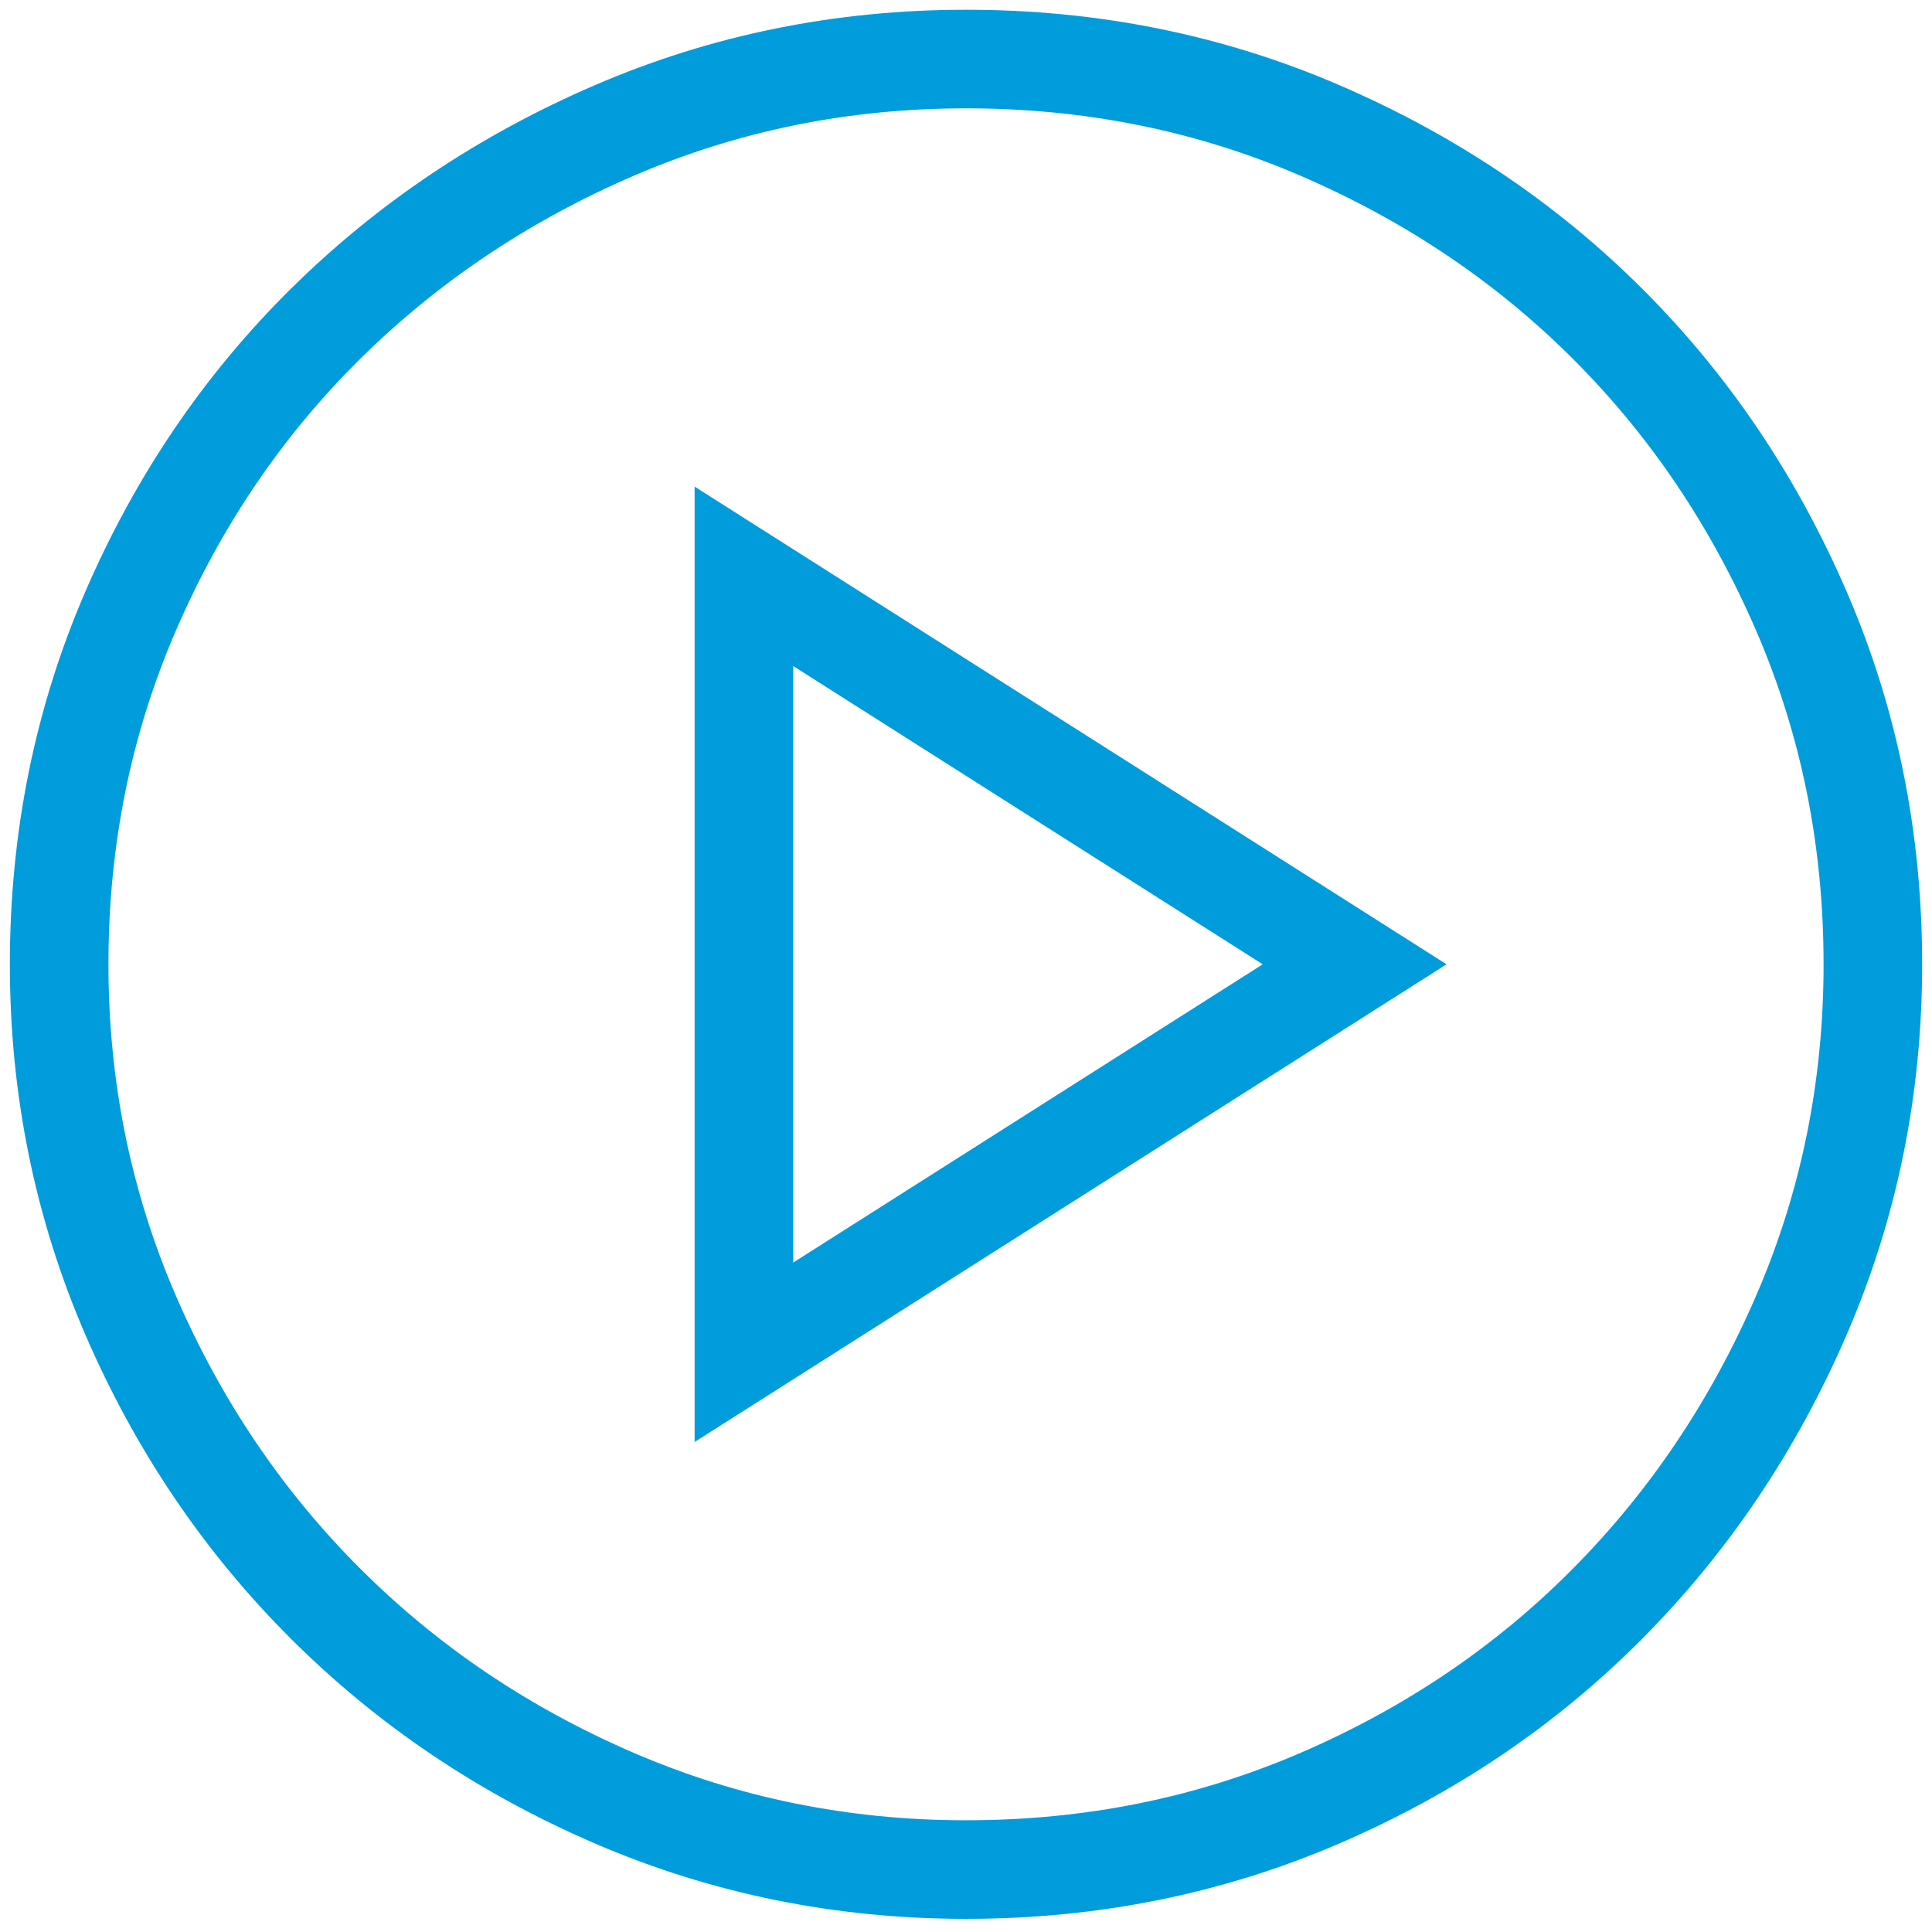 <?xml version="1.0" encoding="UTF-8"?>
<svg width="98px" height="98px" viewBox="0 0 98 98" version="1.1" xmlns="http://www.w3.org/2000/svg" xmlns:xlink="http://www.w3.org/1999/xlink">
    <title>icon/whitepaper</title>
    <g id="Mockups" stroke="none" stroke-width="1" fill="none" fill-rule="evenodd">
        <g id="EdgeConneX-Page-Builder---Elements-R1" transform="translate(-136, -19348)" stroke="#019CDB" stroke-width="5">
            <g id="Featured/Recent-Resources" transform="translate(0, 18285)">
                <g id="Tile-1-Copy" transform="translate(85, 1013)">
                    <g id="icon/whitepaper" transform="translate(50, 50)">
                        <path d="M50,94.833 C43.714,94.833 37.771,93.627 32.175,91.217 C26.579,88.806 21.692,85.516 17.512,81.344 C13.333,77.172 10.037,72.293 7.622,66.707 C5.207,61.121 4,55.189 4,48.914 C4,42.561 5.207,36.591 7.622,31.005 C10.037,25.419 13.333,20.559 17.512,16.426 C21.692,12.293 26.579,9.022 32.175,6.611 C37.771,4.2 43.714,2.995 50,2.995 C56.364,2.995 62.344,4.2 67.94,6.611 C73.536,9.022 78.405,12.293 82.545,16.426 C86.685,20.559 89.963,25.419 92.377,31.005 C94.793,36.591 96,42.561 96,48.914 C96,55.189 94.793,61.121 92.377,66.707 C89.963,72.293 86.685,77.172 82.545,81.344 C78.405,85.516 73.536,88.806 67.94,91.217 C62.344,93.627 56.364,94.833 50,94.833 L50,94.833 Z M38.735,68.593 L69.714,48.914 L38.735,29.234 L38.735,68.593 Z" id="Fill-1"></path>
                    </g>
                </g>
            </g>
        </g>
    </g>
</svg>